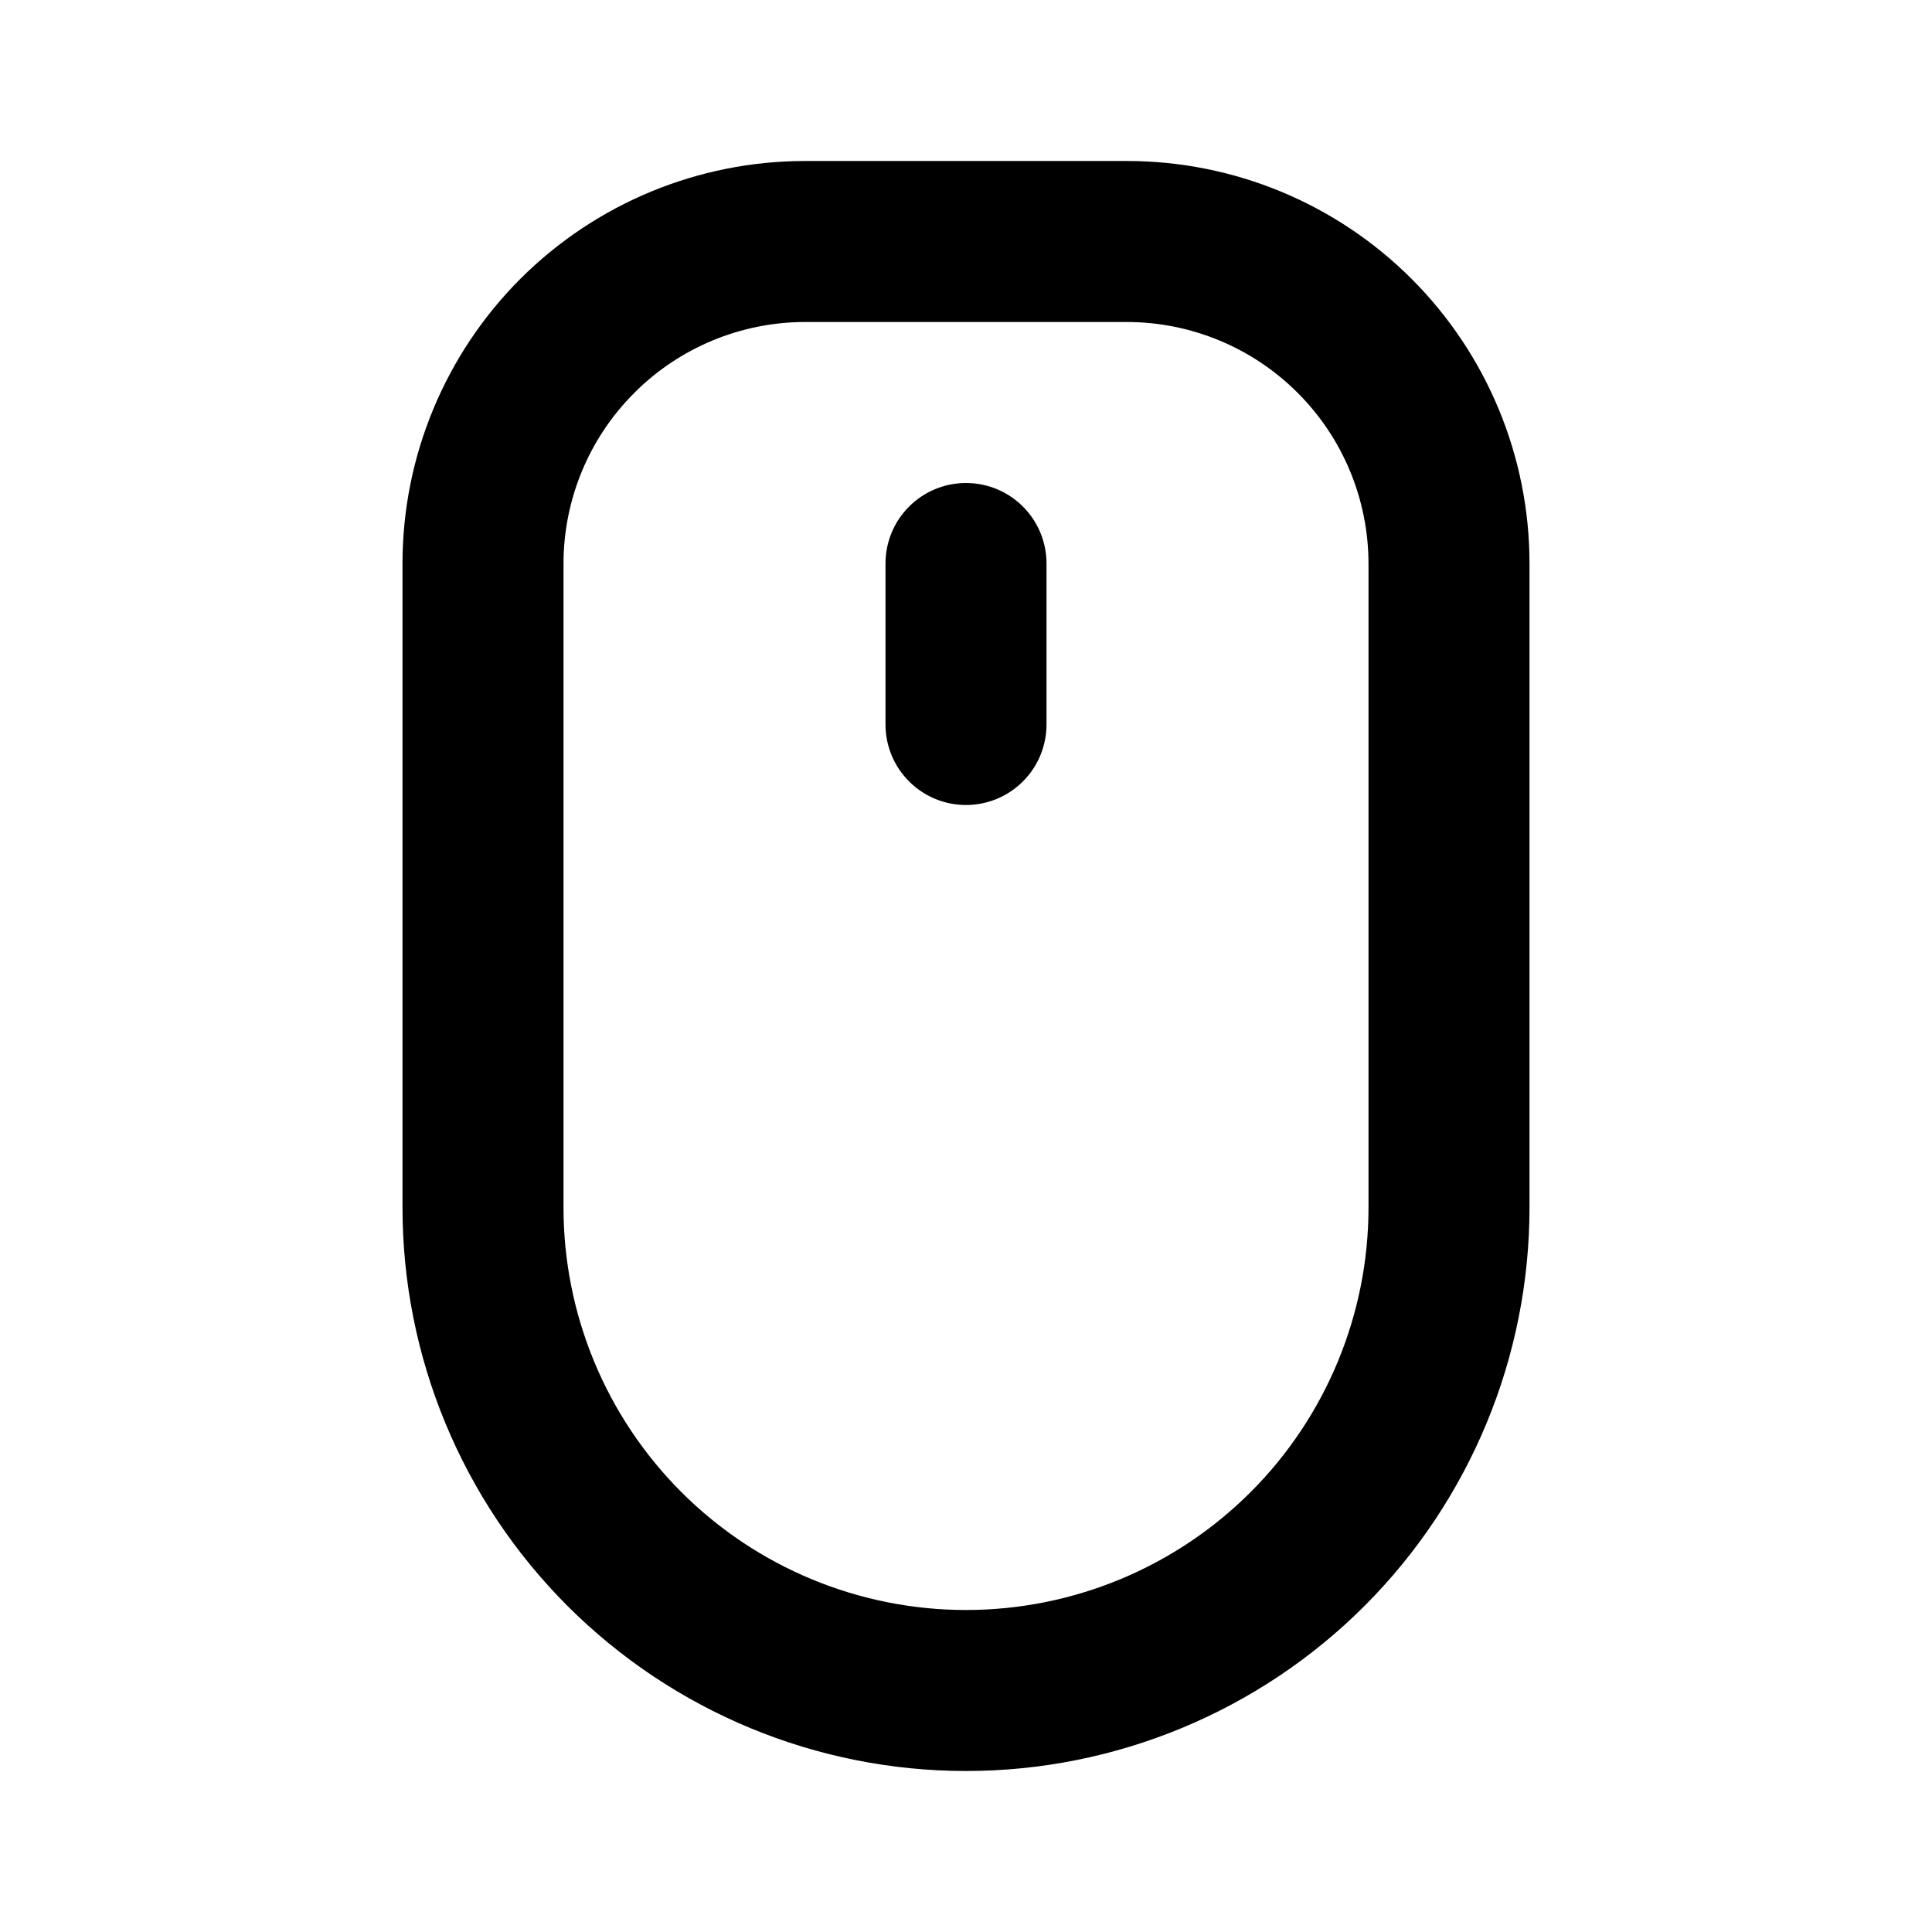 <svg width="24" height="24" viewBox="0 0 24 24" fill="none" xmlns="http://www.w3.org/2000/svg">
<path d="M12 6C11.735 6 11.48 6.105 11.293 6.293C11.105 6.48 11 6.735 11 7V9C11 9.265 11.105 9.52 11.293 9.707C11.48 9.895 11.735 10 12 10C12.265 10 12.52 9.895 12.707 9.707C12.895 9.52 13 9.265 13 9V7C13 6.735 12.895 6.48 12.707 6.293C12.52 6.105 12.265 6 12 6ZM14 2H10C8.674 2 7.402 2.527 6.464 3.464C5.527 4.402 5 5.674 5 7V15C5 16.857 5.737 18.637 7.05 19.95C8.363 21.262 10.143 22 12 22C13.857 22 15.637 21.262 16.95 19.95C18.262 18.637 19 16.857 19 15V7C19 5.674 18.473 4.402 17.535 3.464C16.598 2.527 15.326 2 14 2ZM17 15C17 16.326 16.473 17.598 15.536 18.535C14.598 19.473 13.326 20 12 20C10.674 20 9.402 19.473 8.464 18.535C7.527 17.598 7 16.326 7 15V7C7.001 6.205 7.317 5.442 7.88 4.88C8.442 4.317 9.205 4.001 10 4H14C14.795 4.001 15.558 4.317 16.12 4.88C16.683 5.442 16.999 6.205 17 7V15Z" fill="black"/>
</svg>
